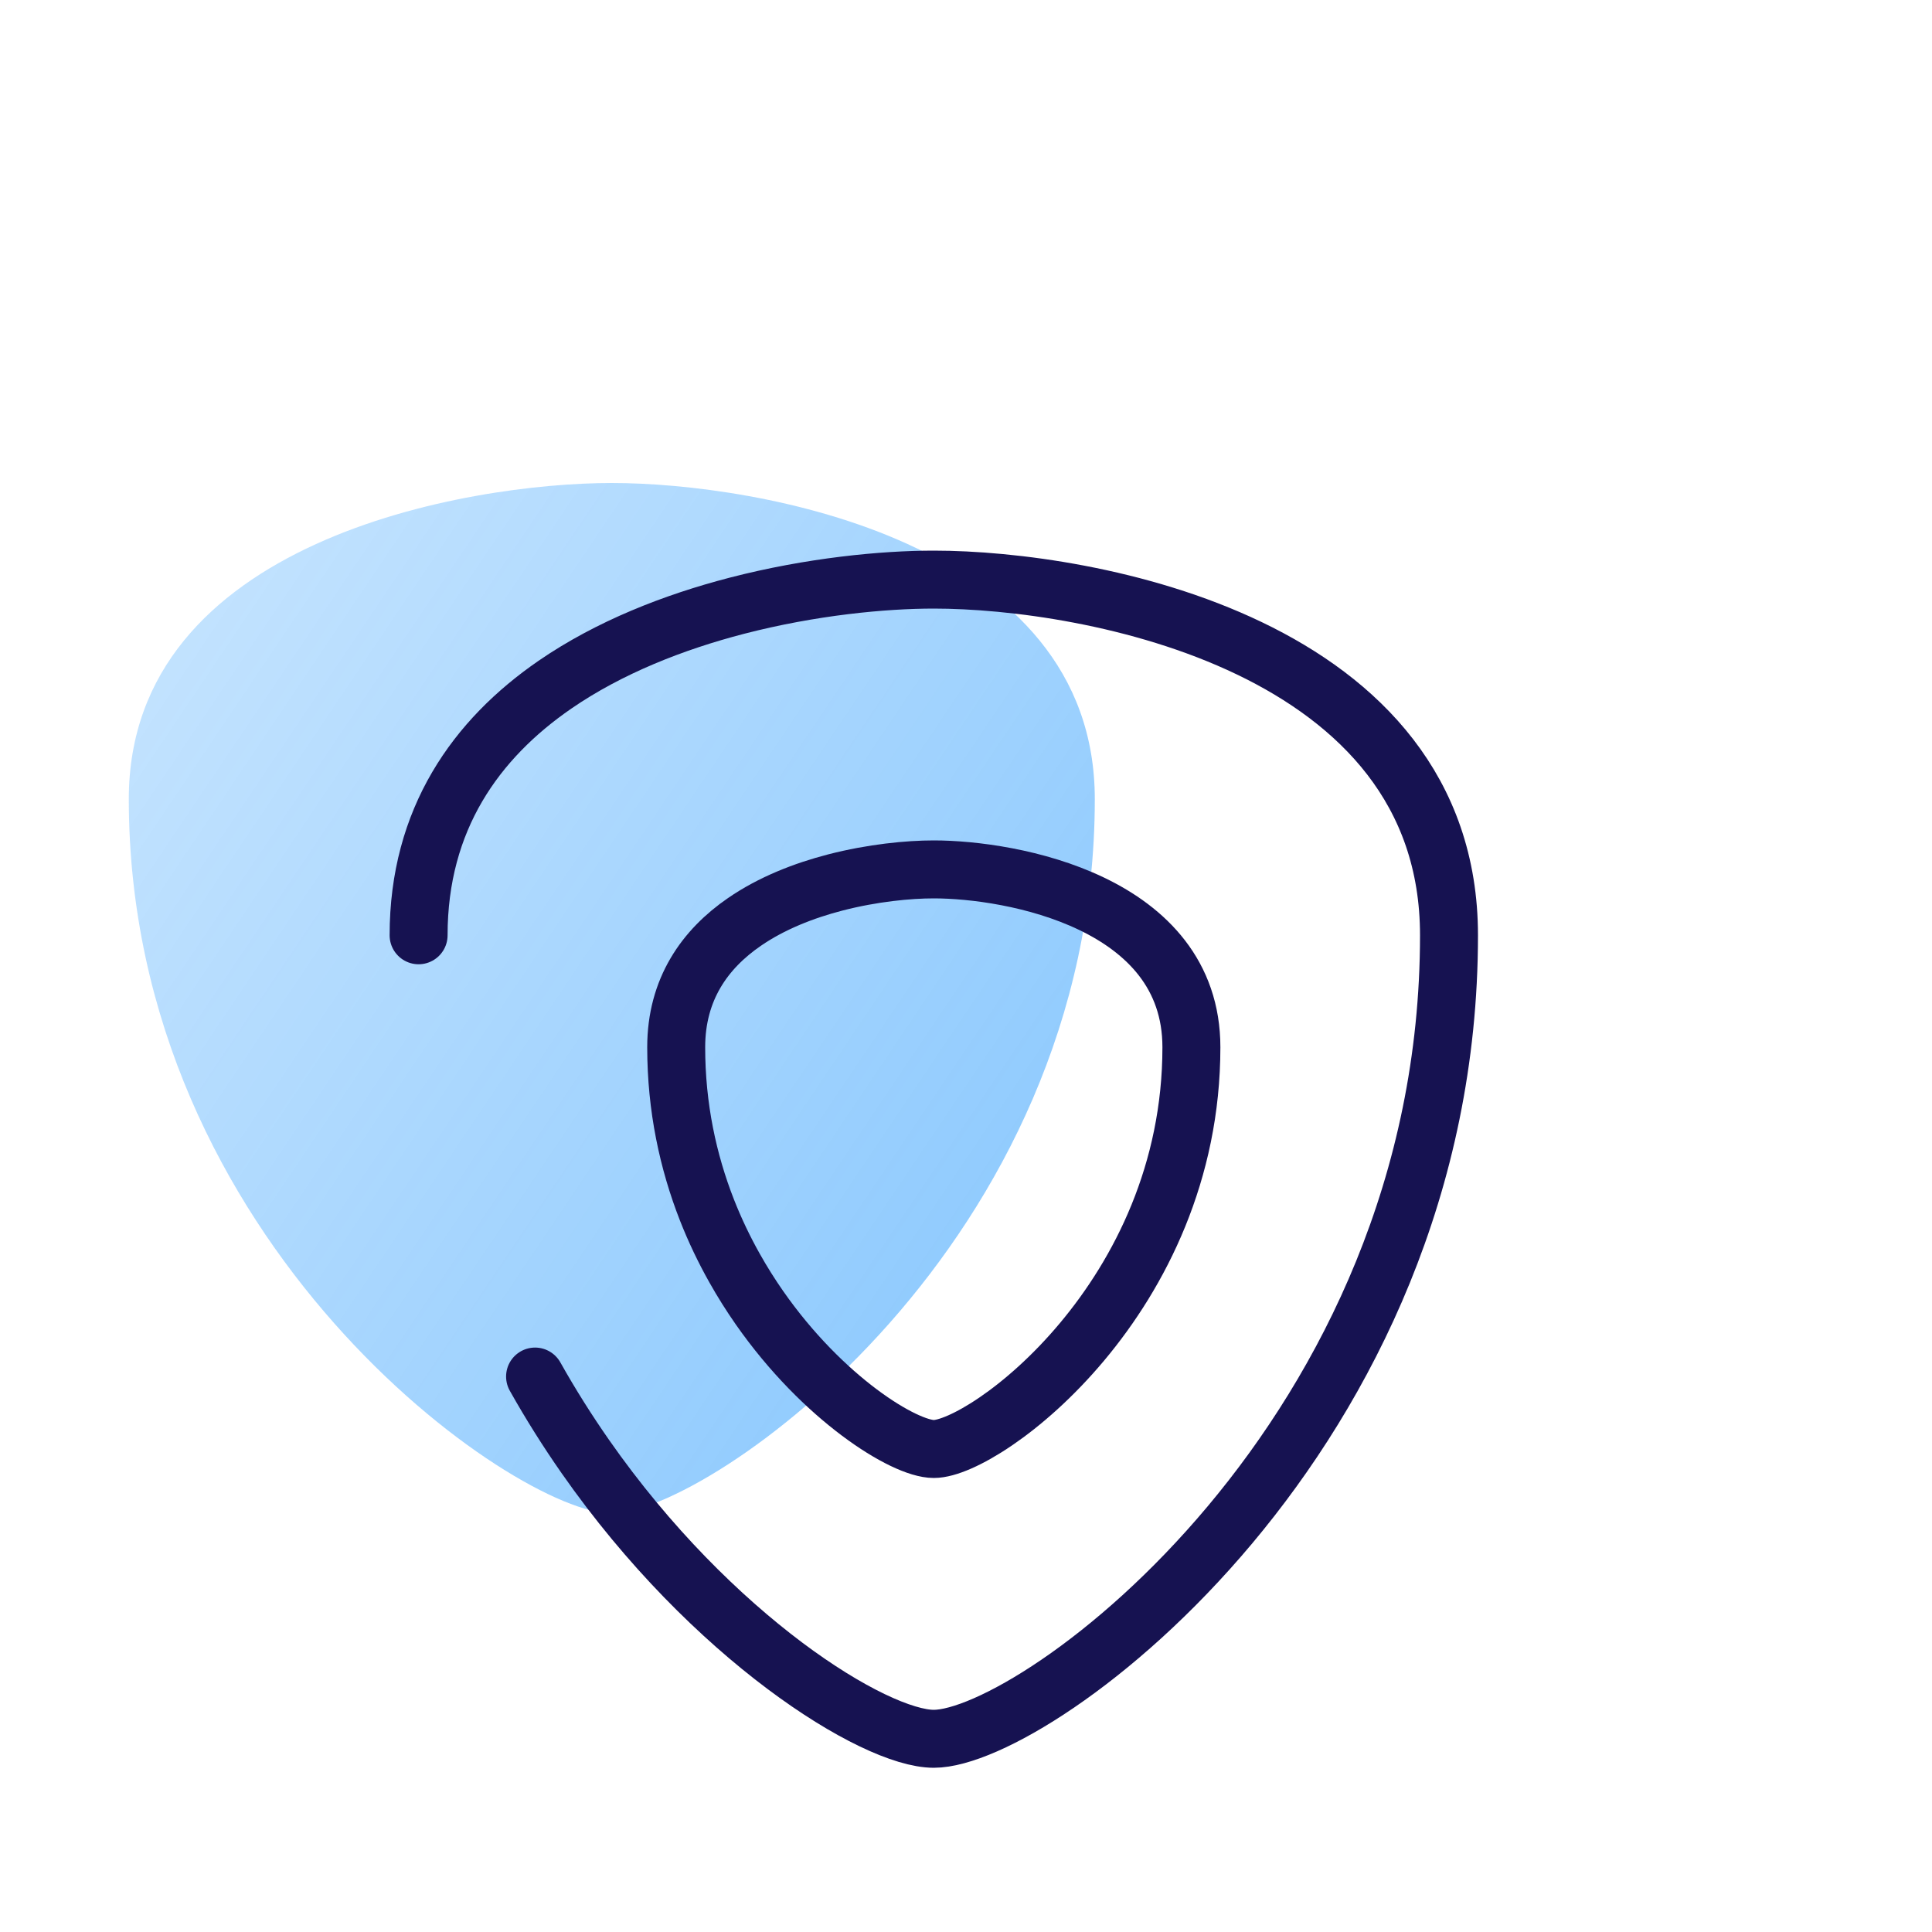 <svg width="60" height="60" viewBox="0 0 60 60" fill="none" xmlns="http://www.w3.org/2000/svg">
<path d="M34 24.818C34 38.636 22 47 19 47C16 47 4 38.636 4 24.818C4 16.785 14.5 15 19 15C23.5 15 34 16.785 34 24.818Z" fill="url(#paint0_linear)"/>
<path d="M13 29.046C13 25.438 14.785 22.95 17.235 21.263C18.924 20.101 20.928 19.319 22.882 18.812C25.195 18.213 27.437 18 29 18C33.8 18 45 20.008 45 29.046C45 44.591 32.2 54 29 54C27.154 54 22.112 50.868 18.177 45.233C17.632 44.452 17.108 43.624 16.617 42.75" stroke="#161251" stroke-width="1.8" stroke-linecap="round"/>
<path d="M37 32.523C37 40.295 30.6 45 29 45C28.077 45 25.556 43.434 23.588 40.616C23.316 40.226 23.054 39.812 22.809 39.375C22.493 38.813 22.204 38.212 21.954 37.575C21.37 36.084 21 34.392 21 32.523C21 30.719 21.892 29.475 23.118 28.632C23.962 28.05 24.964 27.659 25.941 27.406C27.098 27.107 28.218 27 29 27C31.4 27 37 28.004 37 32.523Z" stroke="#161251" stroke-width="1.8"/>
<defs>
<linearGradient id="paint0_linear" x1="34" y1="47" x2="-3.62" y2="21.697" gradientUnits="userSpaceOnUse">
<stop stop-color="#0087FC" stop-opacity="0.48"/>
<stop offset="1" stop-color="#0087FC" stop-opacity="0.2"/>
</linearGradient>
</defs>
</svg>
